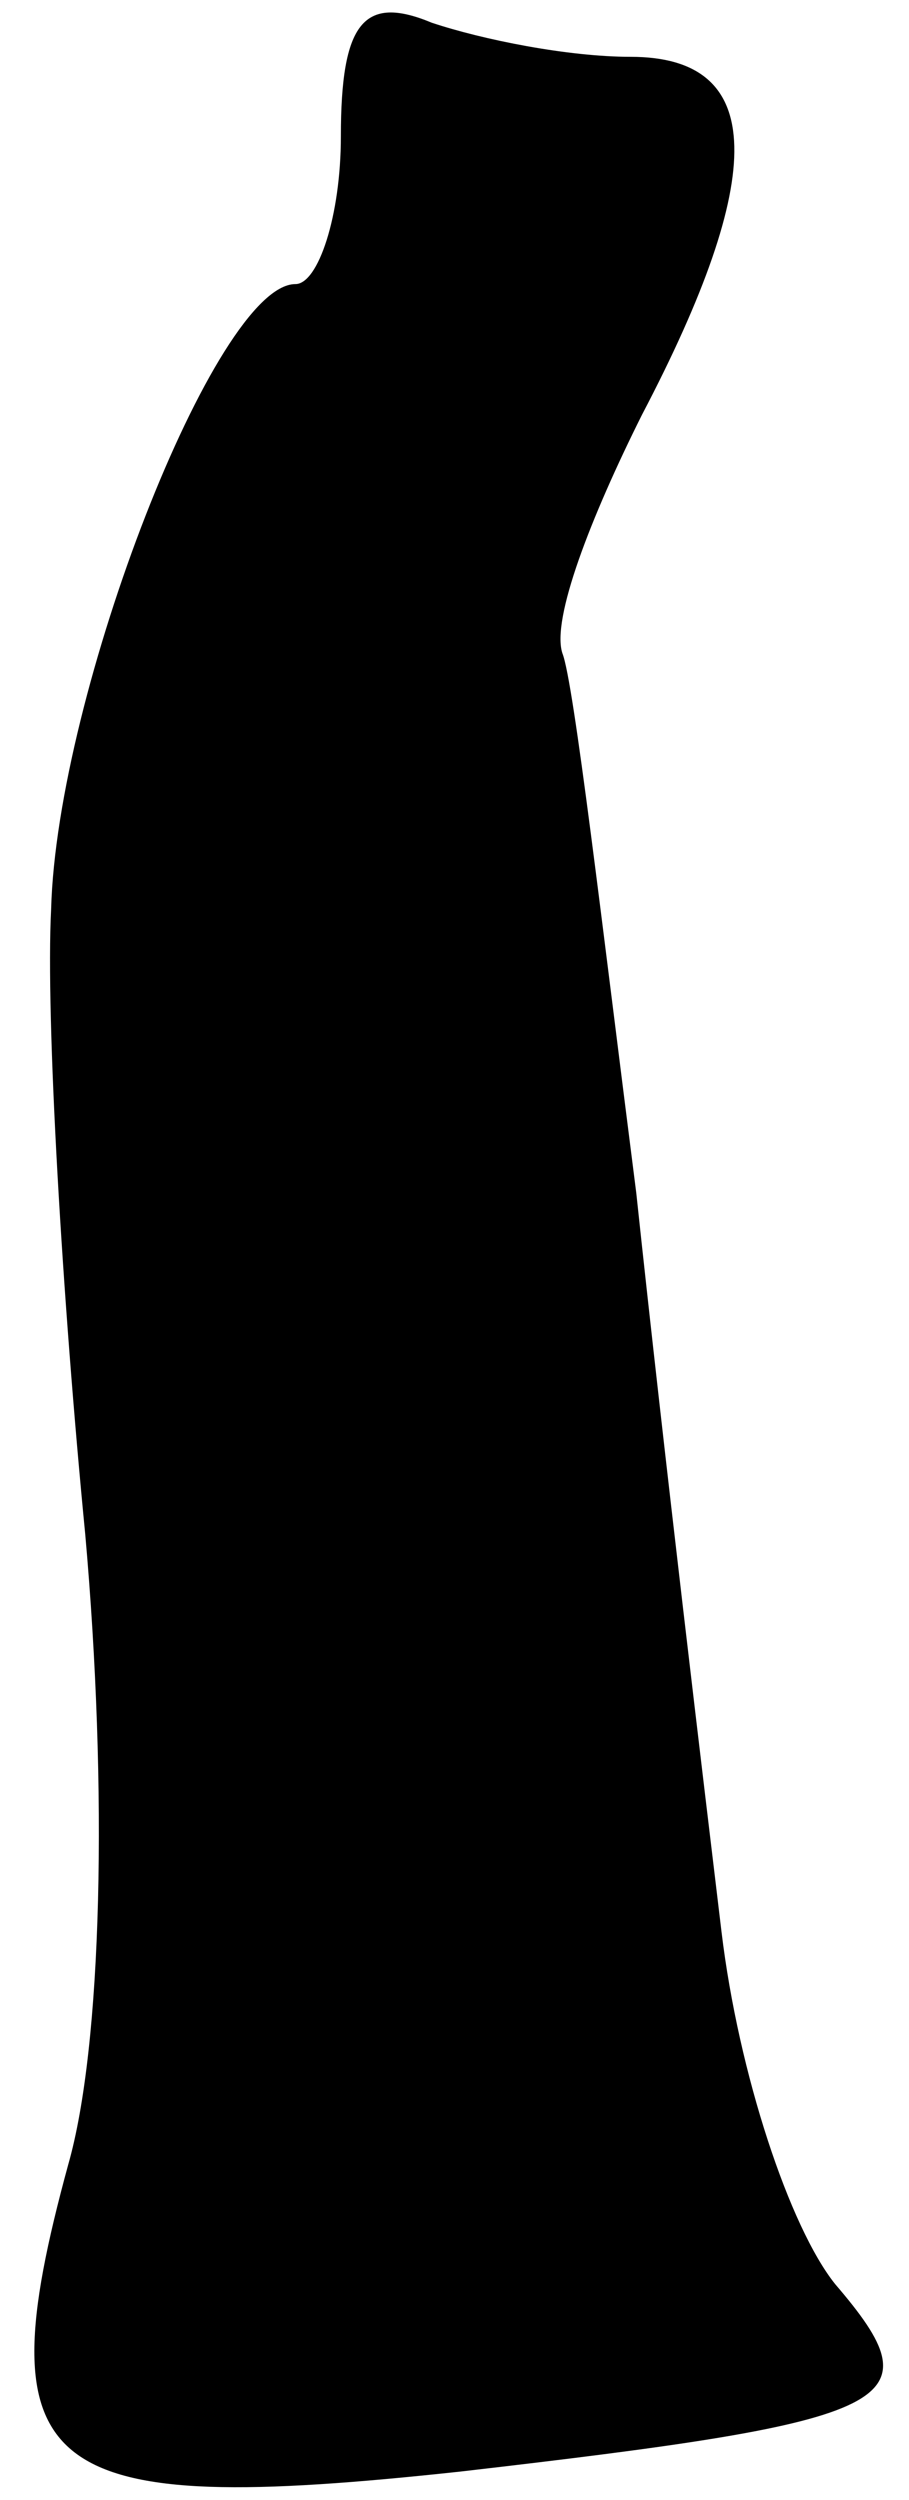 <?xml version="1.0" standalone="no"?>
<!DOCTYPE svg PUBLIC "-//W3C//DTD SVG 20010904//EN"
 "http://www.w3.org/TR/2001/REC-SVG-20010904/DTD/svg10.dtd">
<svg version="1.0" xmlns="http://www.w3.org/2000/svg"
 width="16pt" height="44pt" viewBox="0 0 16 44"
 preserveAspectRatio="xMidYMid meet">
<g transform="translate(0,44) scale(0.1,-0.1)"
fill="#000000" stroke="none">
<path fill="#000000" stroke="none" d="M60 416 c0 -14 -4 -26 -8 -26 -14 0
-42 -72 -43 -110 -1 -19 2 -69 6 -110 4 -45 3 -90 -3 -111 -15 -55 -5 -62 69
-54 78 9 84 12 66 33 -8 10 -17 37 -20 62 -3 25 -10 83 -15 130 -6 47 -11 90
-13 95 -2 6 5 24 14 42 22 42 22 63 -2 63 -11 0 -26 3 -35 6 -12 5 -16 0 -16
-20z"/>
</g>
</svg>
